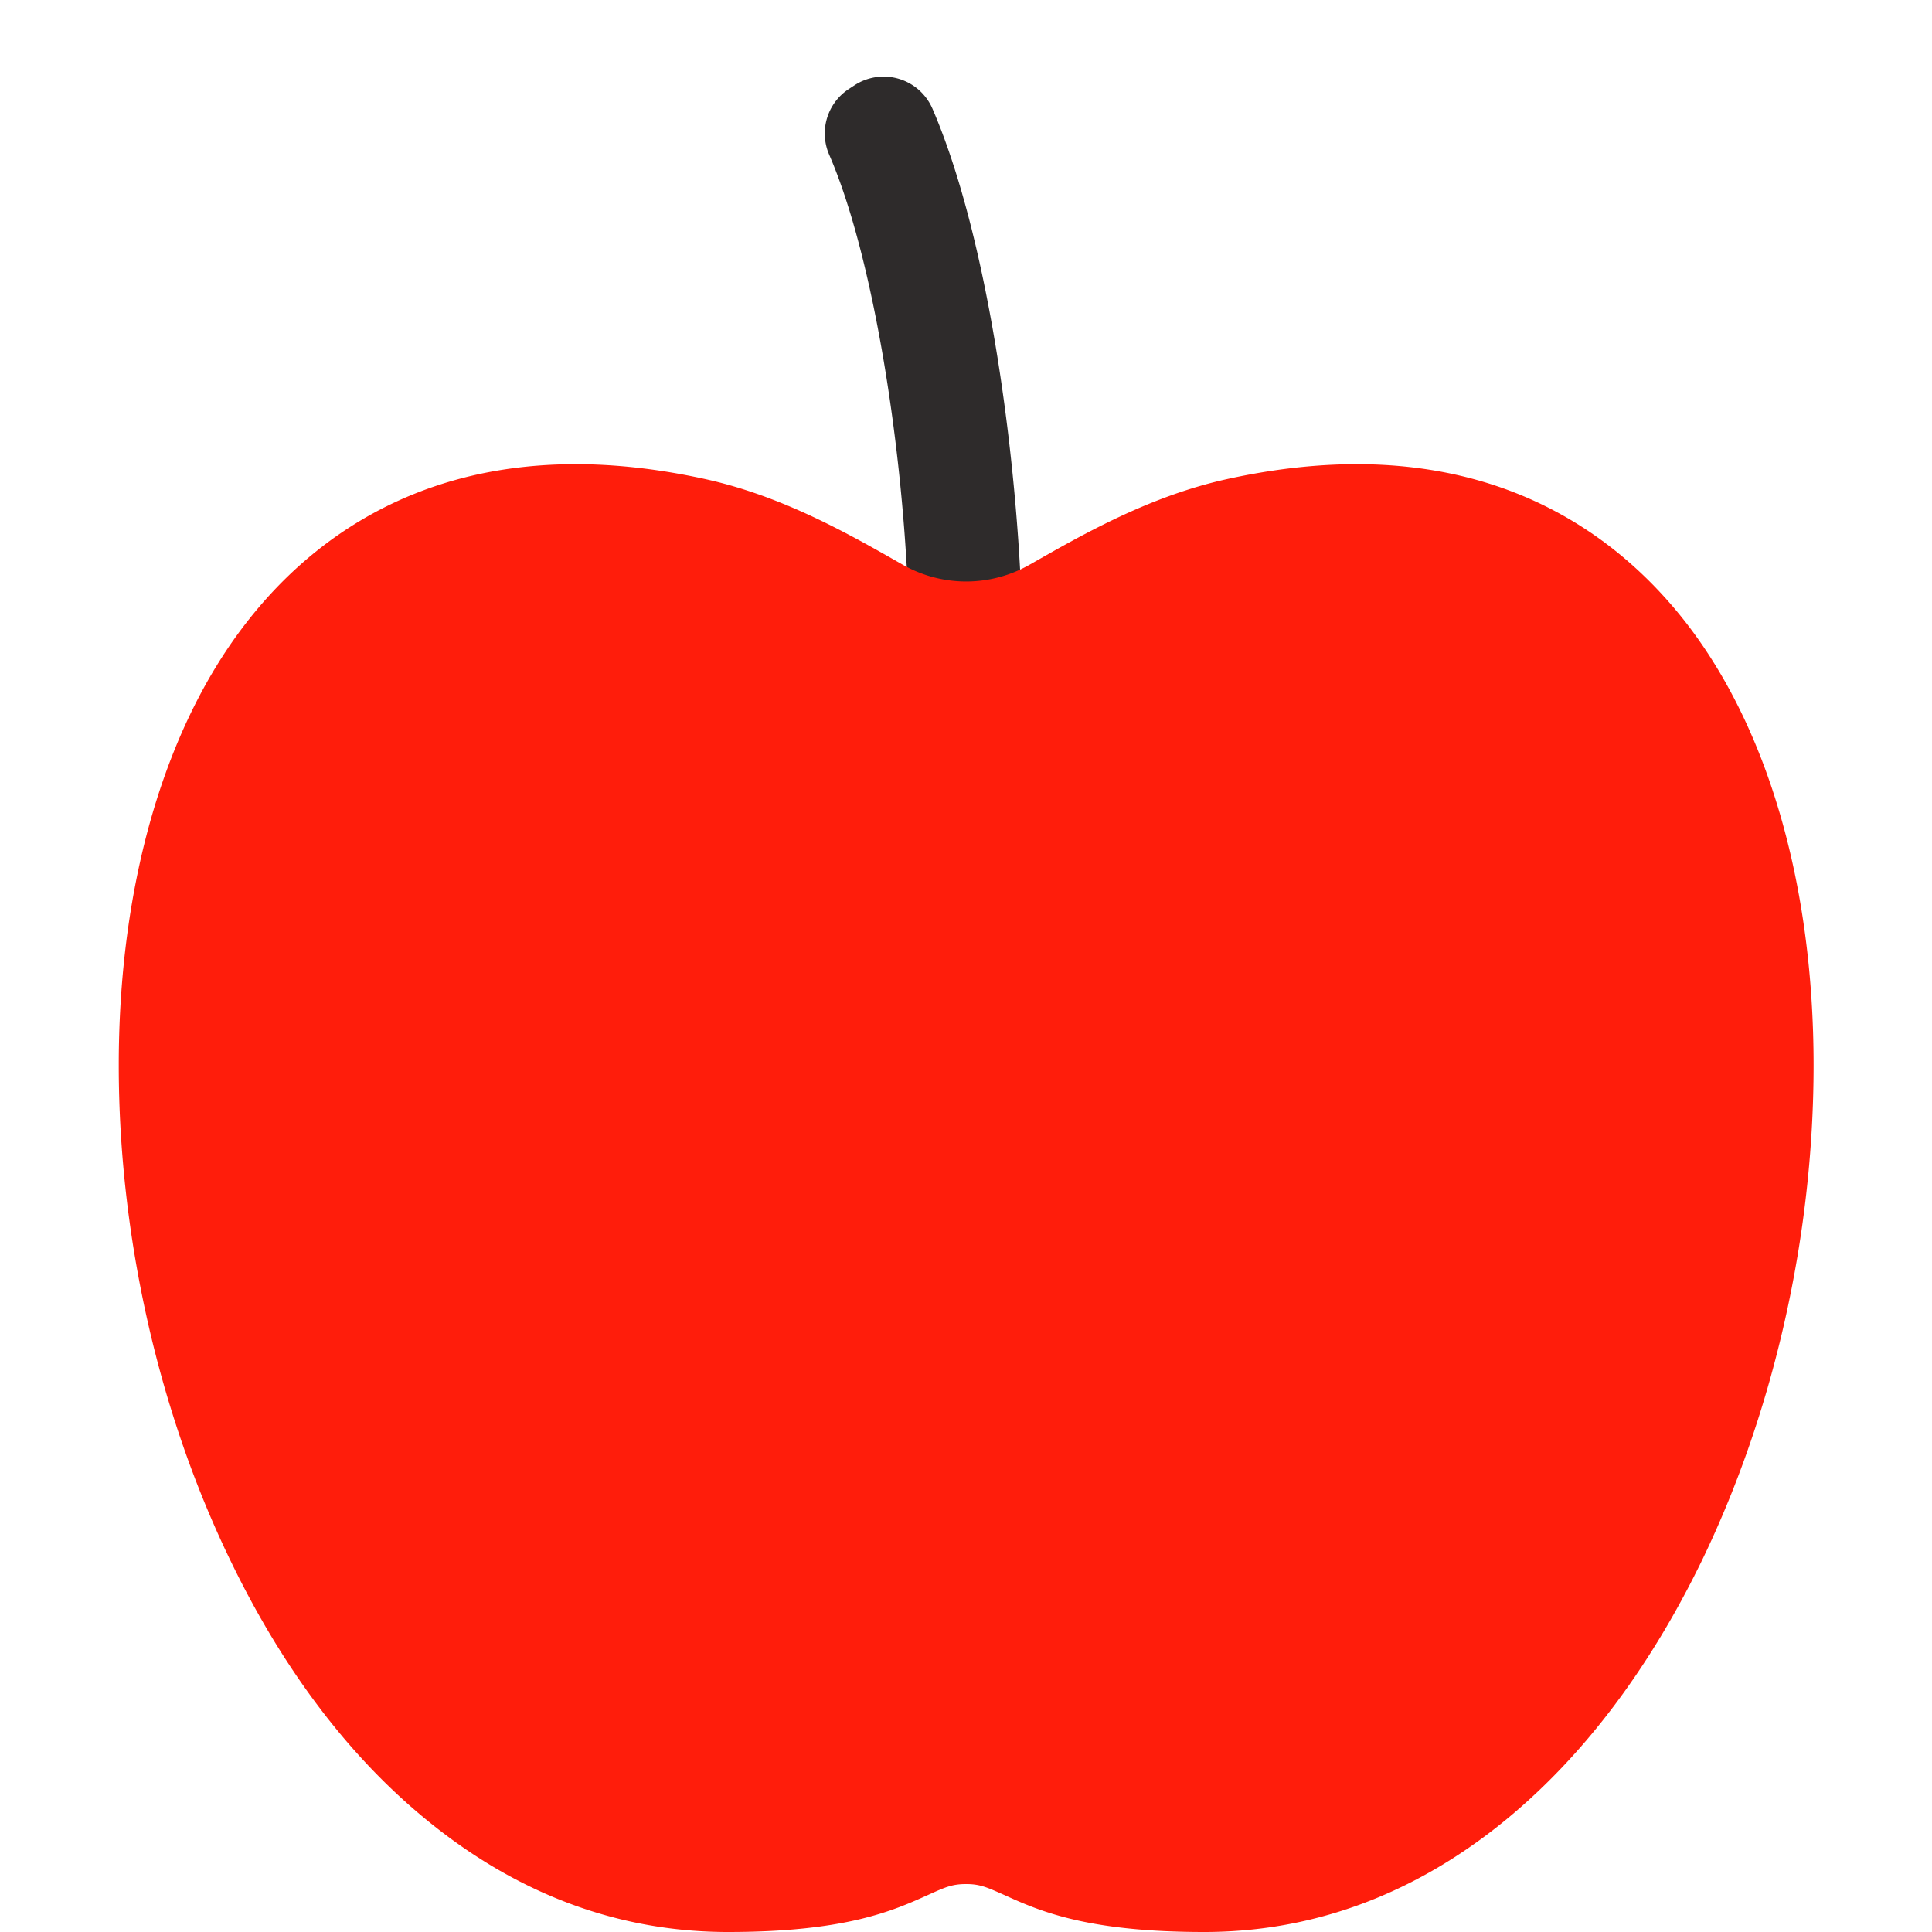 <svg id="Layer_1" data-name="Layer 1" xmlns="http://www.w3.org/2000/svg" viewBox="0 0 512 512"><defs><style>.cls-1{fill:#2e2b2b;}.cls-2{fill:#ff1d0b;}</style></defs><title>apple2</title><path class="cls-1" d="M256.66,173.3H254.8a14.06,14.06,0,0,1-14.06-13.55c-1.47-41.63-9.37-92-21-118.77a14.08,14.08,0,0,1,5.11-17.33l1.53-1a14.1,14.1,0,0,1,20.76,6.22c14.53,33.74,22,89.48,23.56,129.84a14.07,14.07,0,0,1-13.54,14.58Z"/><path class="cls-2" d="M319.11,512c-31.29,0-43.85-5.67-53-9.82-4.51-2-6.37-2.88-10.08-2.88s-5.57.84-10.08,2.88c-9.18,4.14-21.74,9.82-53,9.82-28.55,0-55.08-9.71-78.86-28.86-21-16.85-38.75-40.14-52.88-69.29C42,374.32,31.47,327.61,31.47,282.31c0-48,12.2-89.92,34.37-118,19.58-24.85,56.46-51.5,121-37.36,20.51,4.5,38.06,14.52,52.16,22.57l.18.1a34,34,0,0,0,33.73,0l.18-.1c14.11-8.05,31.66-18.07,52.16-22.57,64.49-14.14,101.37,12.51,121,37.36,22.17,28.12,34.37,70,34.37,118,0,45.29-10.56,92-29.74,131.54-14.22,29.15-32,52.44-52.88,69.29C374.19,502.29,347.65,512,319.11,512Z"/></svg>